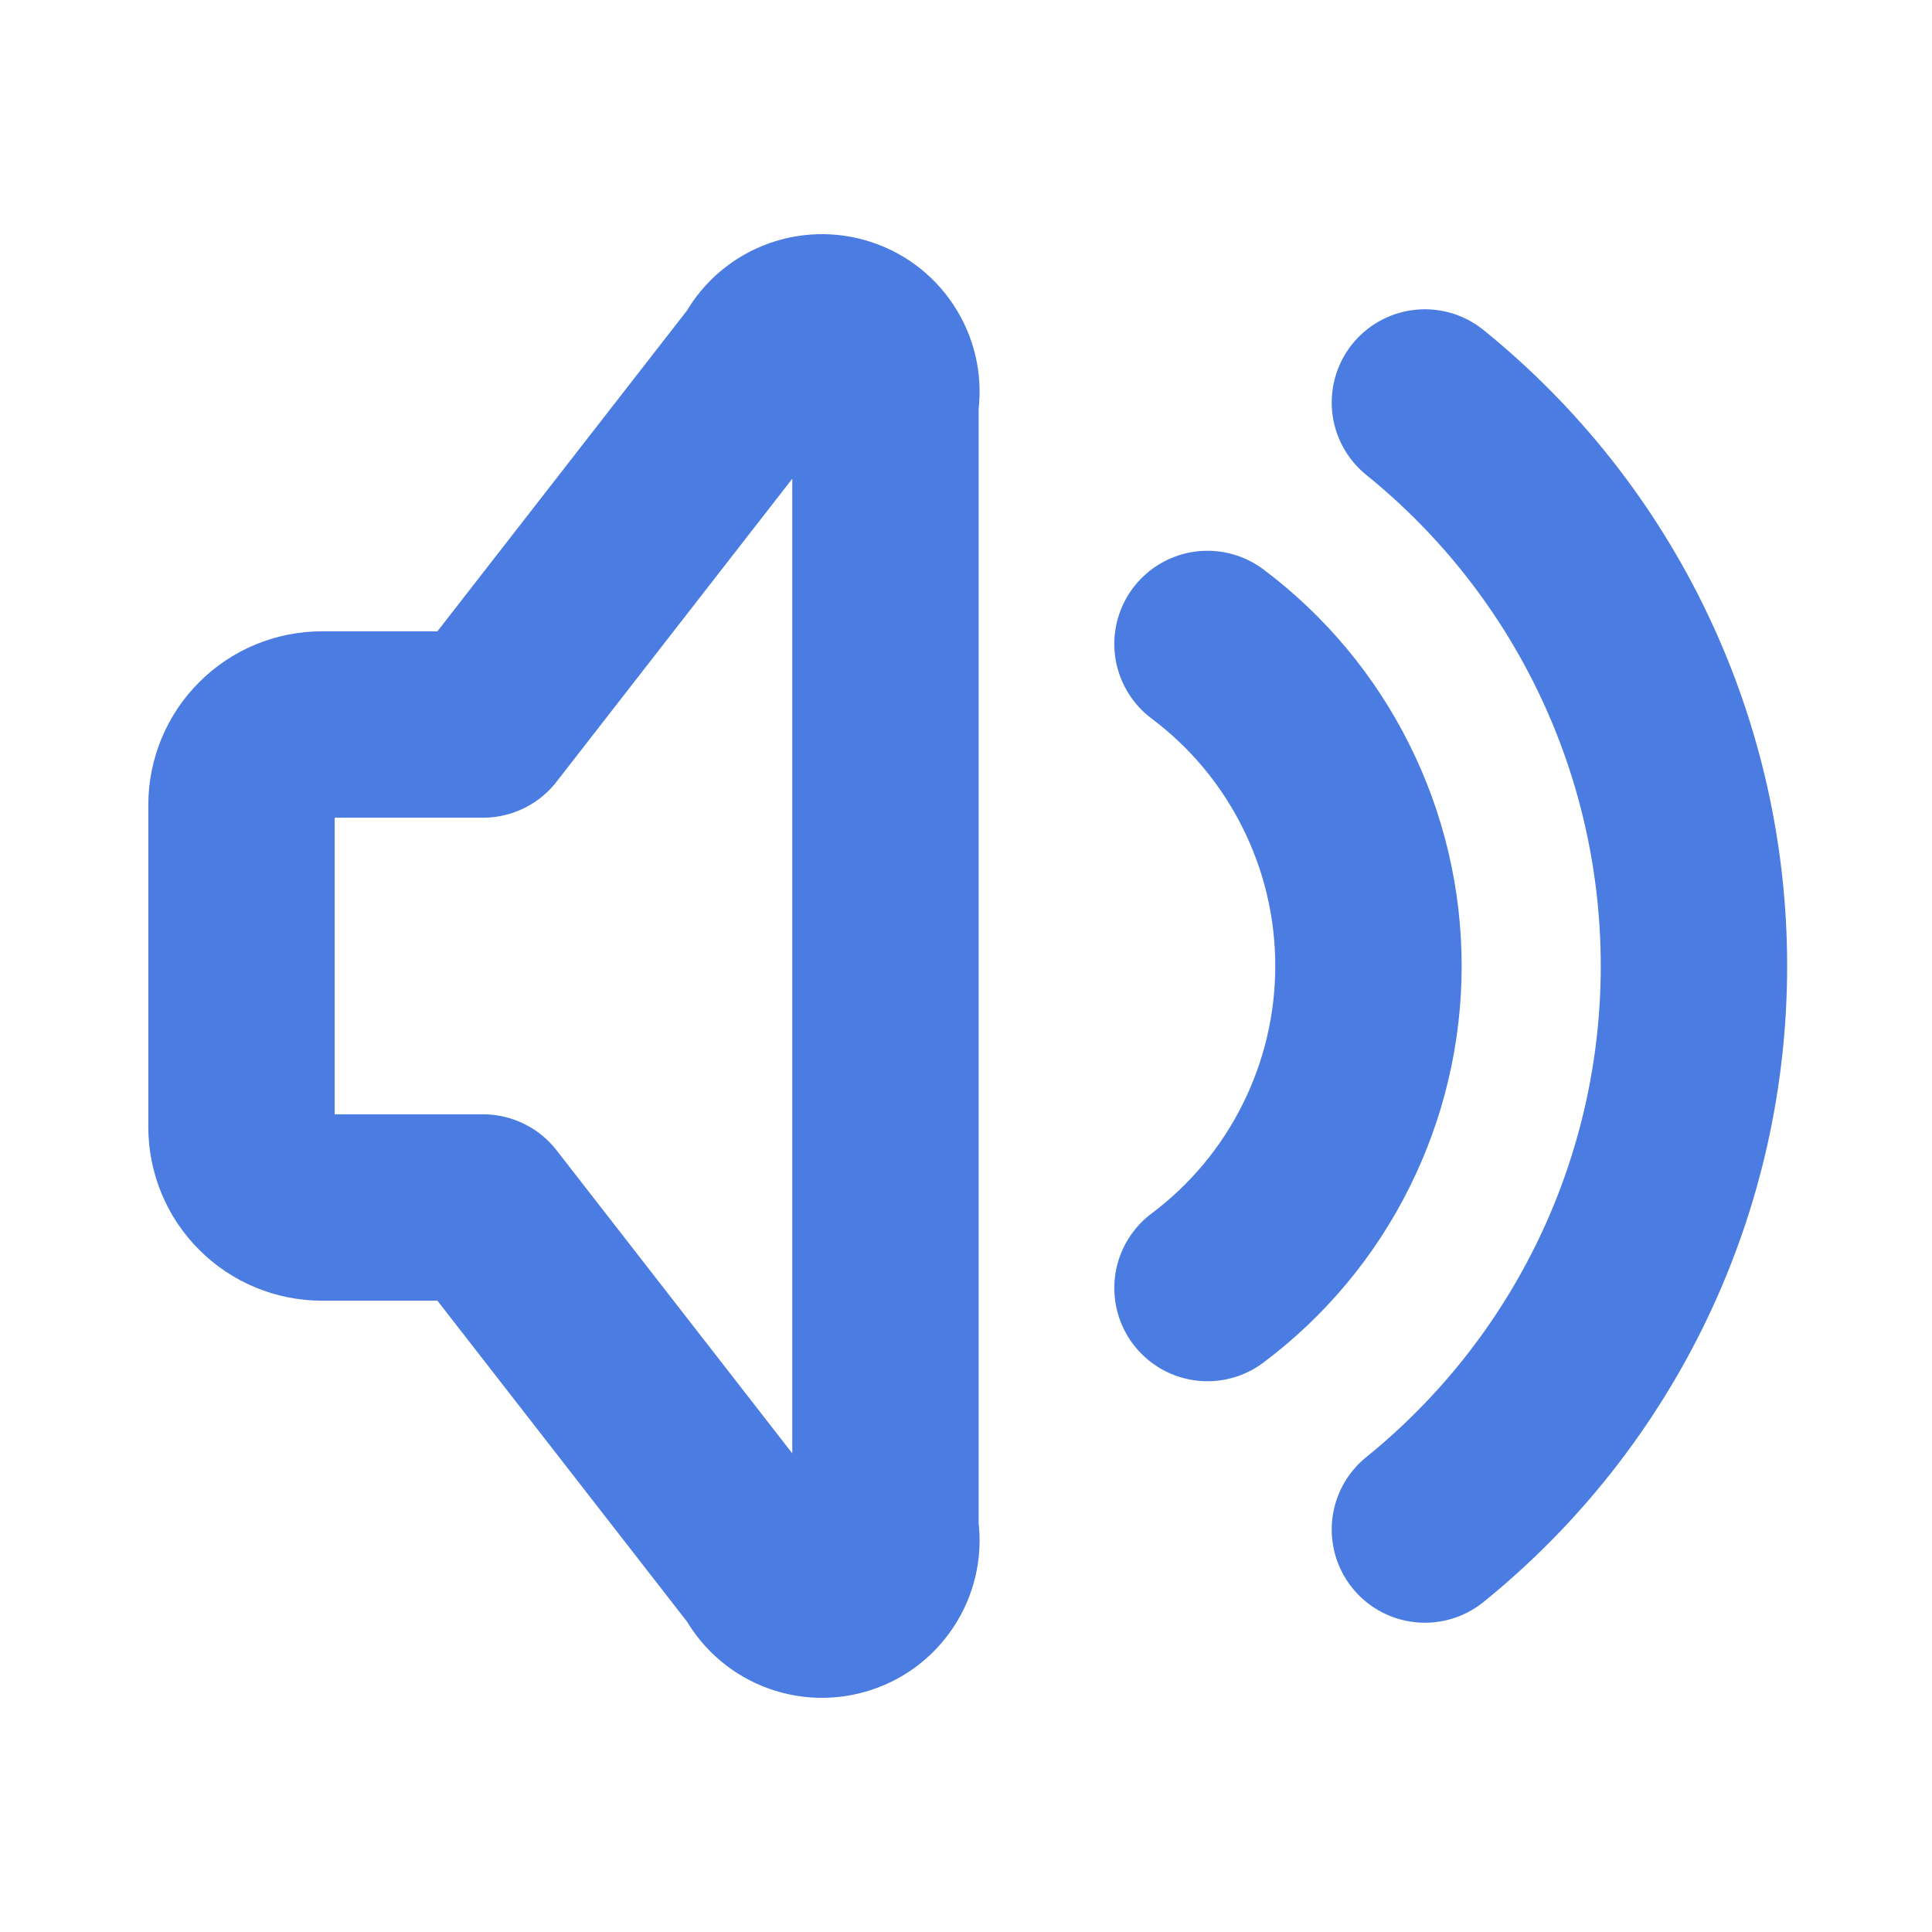 <svg viewBox="0 0 19 19" fill="none" xmlns="http://www.w3.org/2000/svg">
<path d="M11.875 6.333C12.367 6.702 12.766 7.18 13.04 7.73C13.315 8.279 13.458 8.885 13.458 9.5C13.458 10.114 13.315 10.72 13.04 11.27C12.766 11.82 12.367 12.298 11.875 12.667" stroke="#4A7CE2" stroke-width="1.833" stroke-linecap="round" stroke-linejoin="round"/>
<path d="M14.013 3.958C14.839 4.626 15.506 5.47 15.964 6.429C16.422 7.388 16.659 8.437 16.659 9.5C16.659 10.562 16.422 11.612 15.964 12.57C15.506 13.529 14.839 14.374 14.013 15.042" stroke="#4A7CE2" stroke-width="1.833" stroke-linecap="round" stroke-linejoin="round"/>
<path d="M4.75 11.875H3.167C2.957 11.875 2.755 11.792 2.607 11.643C2.458 11.495 2.375 11.293 2.375 11.083V7.917C2.375 7.707 2.458 7.505 2.607 7.357C2.755 7.208 2.957 7.125 3.167 7.125H4.75L7.521 3.563C7.59 3.428 7.705 3.323 7.845 3.266C7.985 3.209 8.141 3.204 8.284 3.252C8.428 3.299 8.549 3.397 8.627 3.527C8.705 3.656 8.734 3.809 8.708 3.958V15.042C8.734 15.191 8.705 15.344 8.627 15.473C8.549 15.603 8.428 15.701 8.284 15.748C8.141 15.796 7.985 15.791 7.845 15.734C7.705 15.677 7.59 15.572 7.521 15.438L4.75 11.875Z" stroke="#4A7CE2" stroke-width="1.833" stroke-linecap="round" stroke-linejoin="round"/>
</svg>
